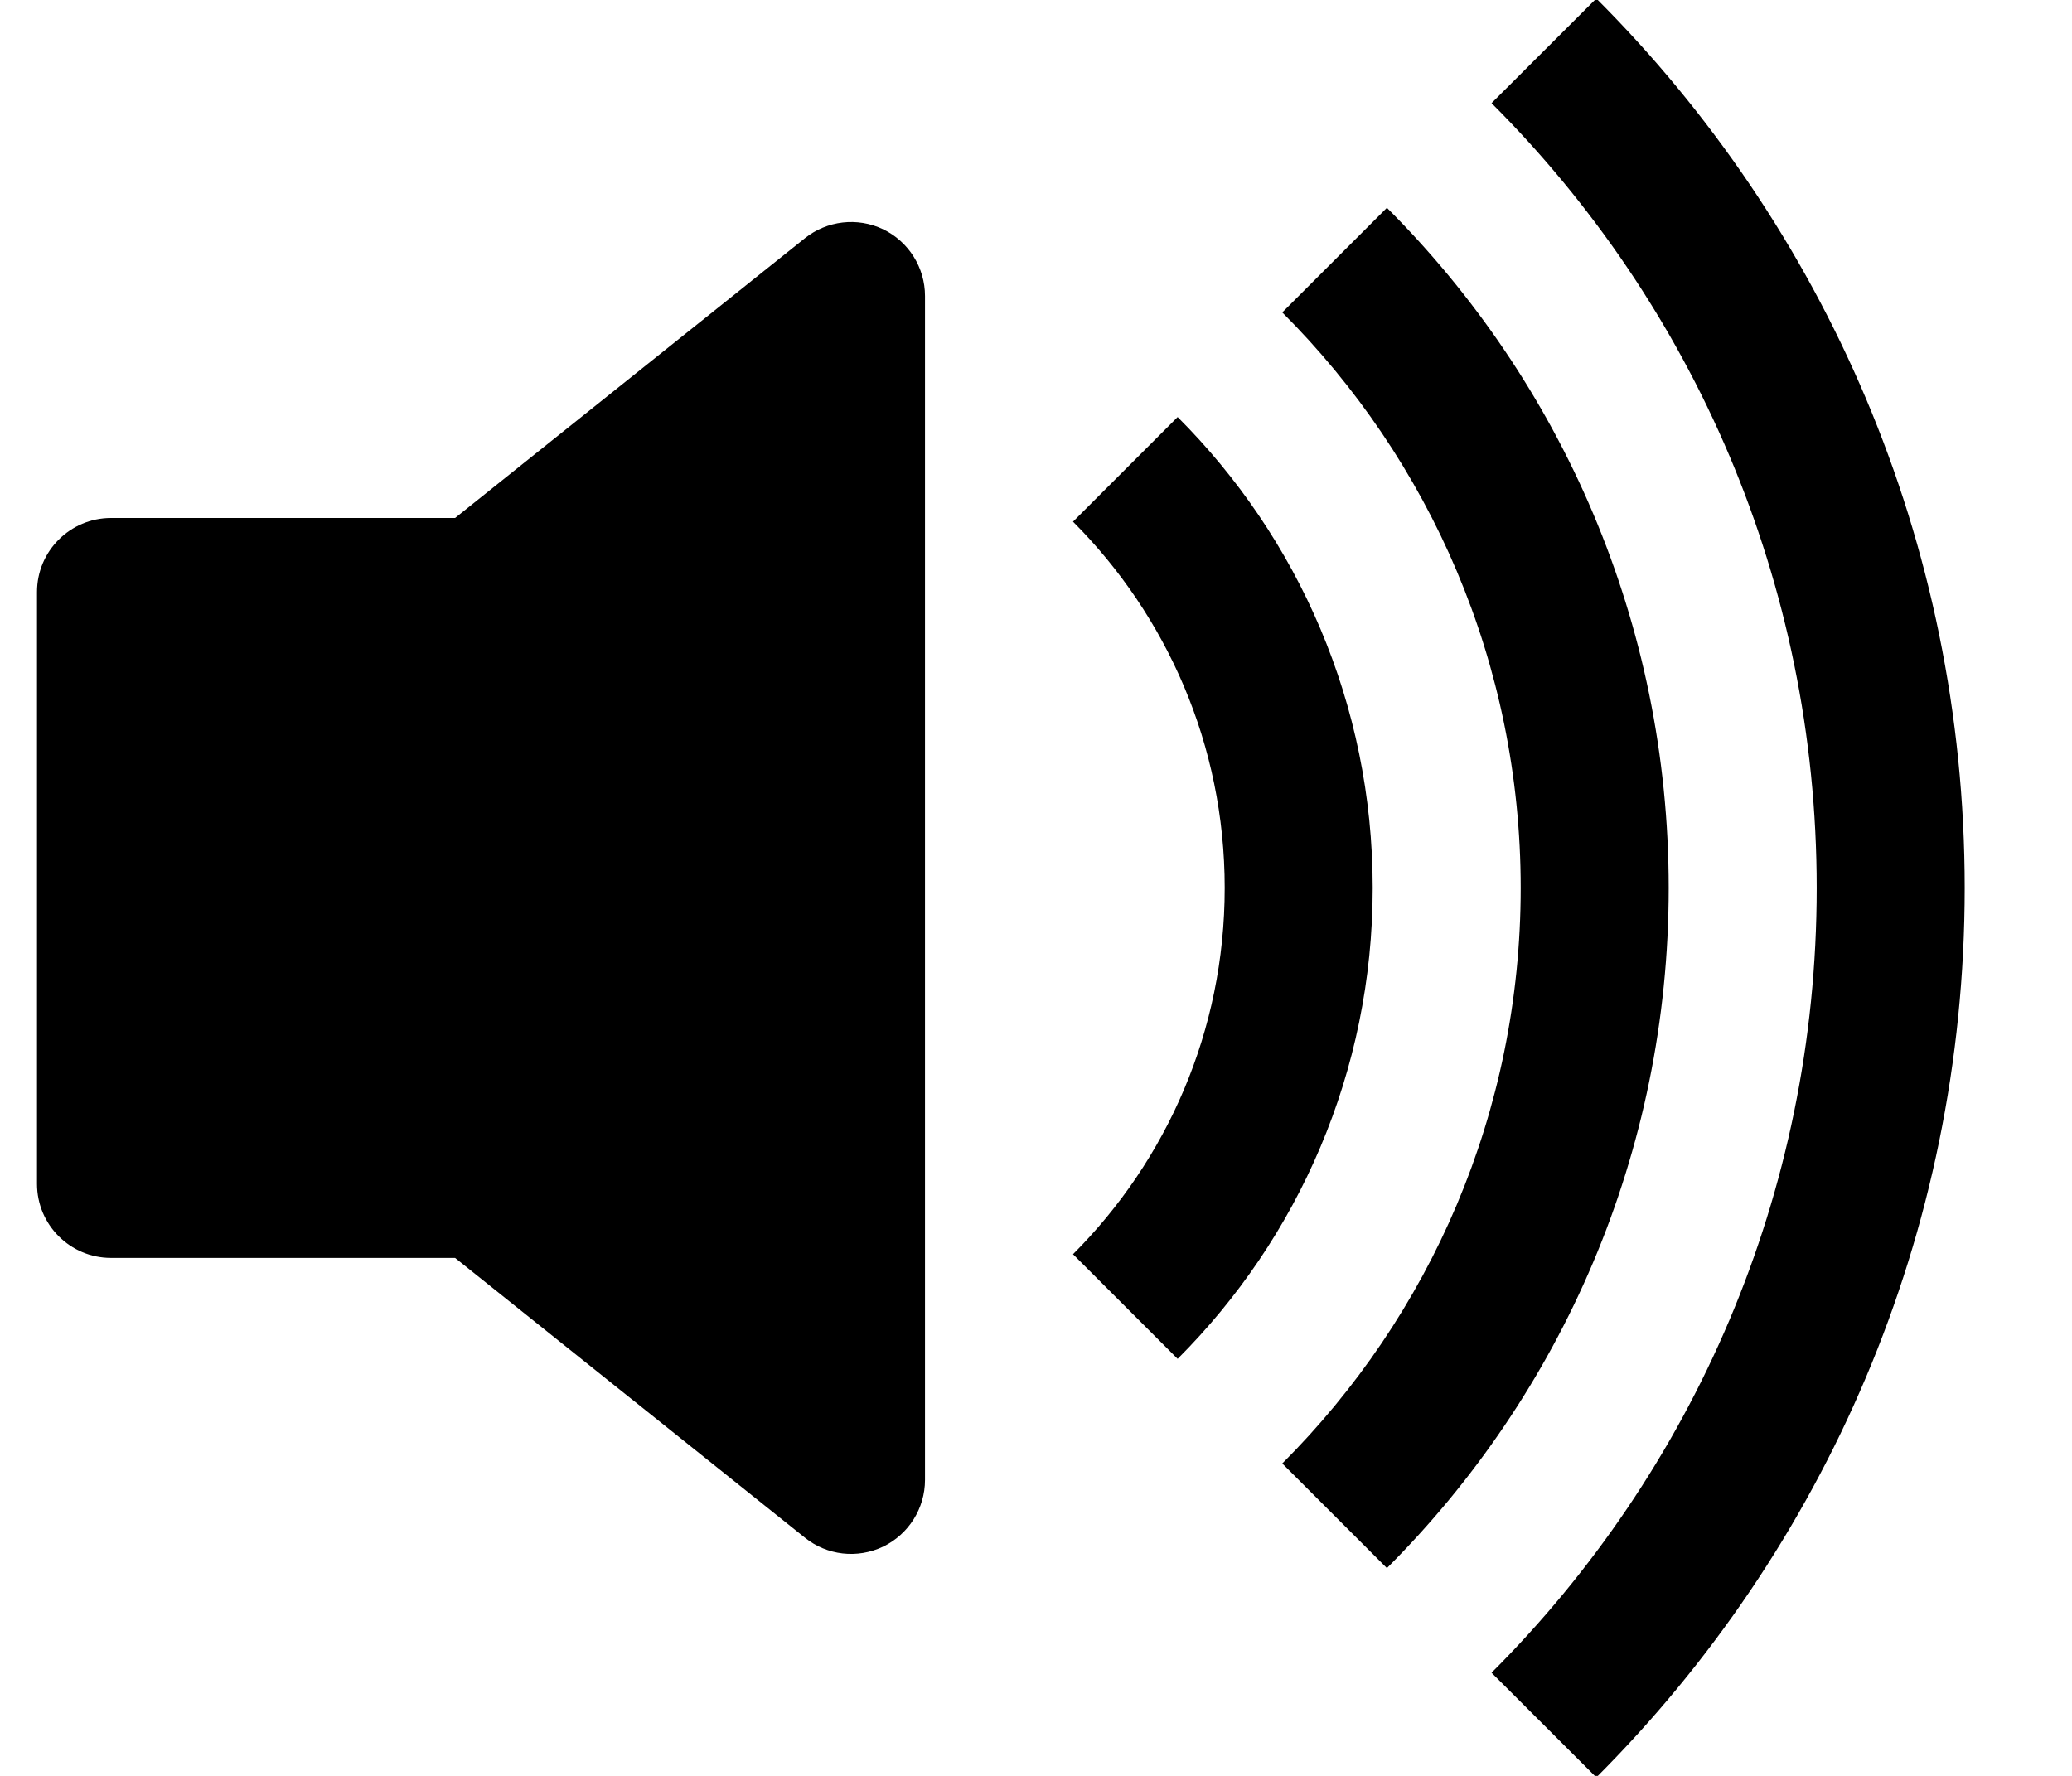 <svg width="14" height="12" viewBox="0 0 14 12" fill="none" xmlns="http://www.w3.org/2000/svg">
<path d="M10.786 12.01C12.324 10.472 13.275 8.347 13.275 6C13.275 3.653 12.324 1.528 10.786 -0.01L10.078 0.697C11.436 2.054 12.275 3.929 12.275 6C12.275 8.071 11.436 9.946 10.078 11.303L10.786 12.01Z" fill="currentColor"/>
<path d="M9.371 10.596C10.548 9.42 11.275 7.795 11.275 6C11.275 4.205 10.548 2.58 9.371 1.404L8.664 2.111C9.66 3.106 10.275 4.481 10.275 6C10.275 7.519 9.66 8.894 8.664 9.889L9.371 10.596Z" fill="currentColor"/>
<path d="M7.957 9.182C8.771 8.368 9.275 7.243 9.275 6C9.275 4.757 8.771 3.632 7.957 2.818L7.25 3.525C7.883 4.159 8.275 5.034 8.275 6C8.275 6.967 7.883 7.842 7.25 8.475L7.957 9.182Z" fill="currentColor"/>
<path fill-rule="evenodd" clip-rule="evenodd" d="M5.967 1.549C6.14 1.633 6.25 1.808 6.25 2V10C6.25 10.192 6.14 10.367 5.967 10.451C5.793 10.534 5.588 10.511 5.438 10.39L3.075 8.5H0.75C0.474 8.5 0.25 8.276 0.25 8V4C0.25 3.724 0.474 3.5 0.75 3.5H3.075L5.438 1.61C5.588 1.49 5.793 1.466 5.967 1.549Z" fill="currentColor"/>
</svg>
